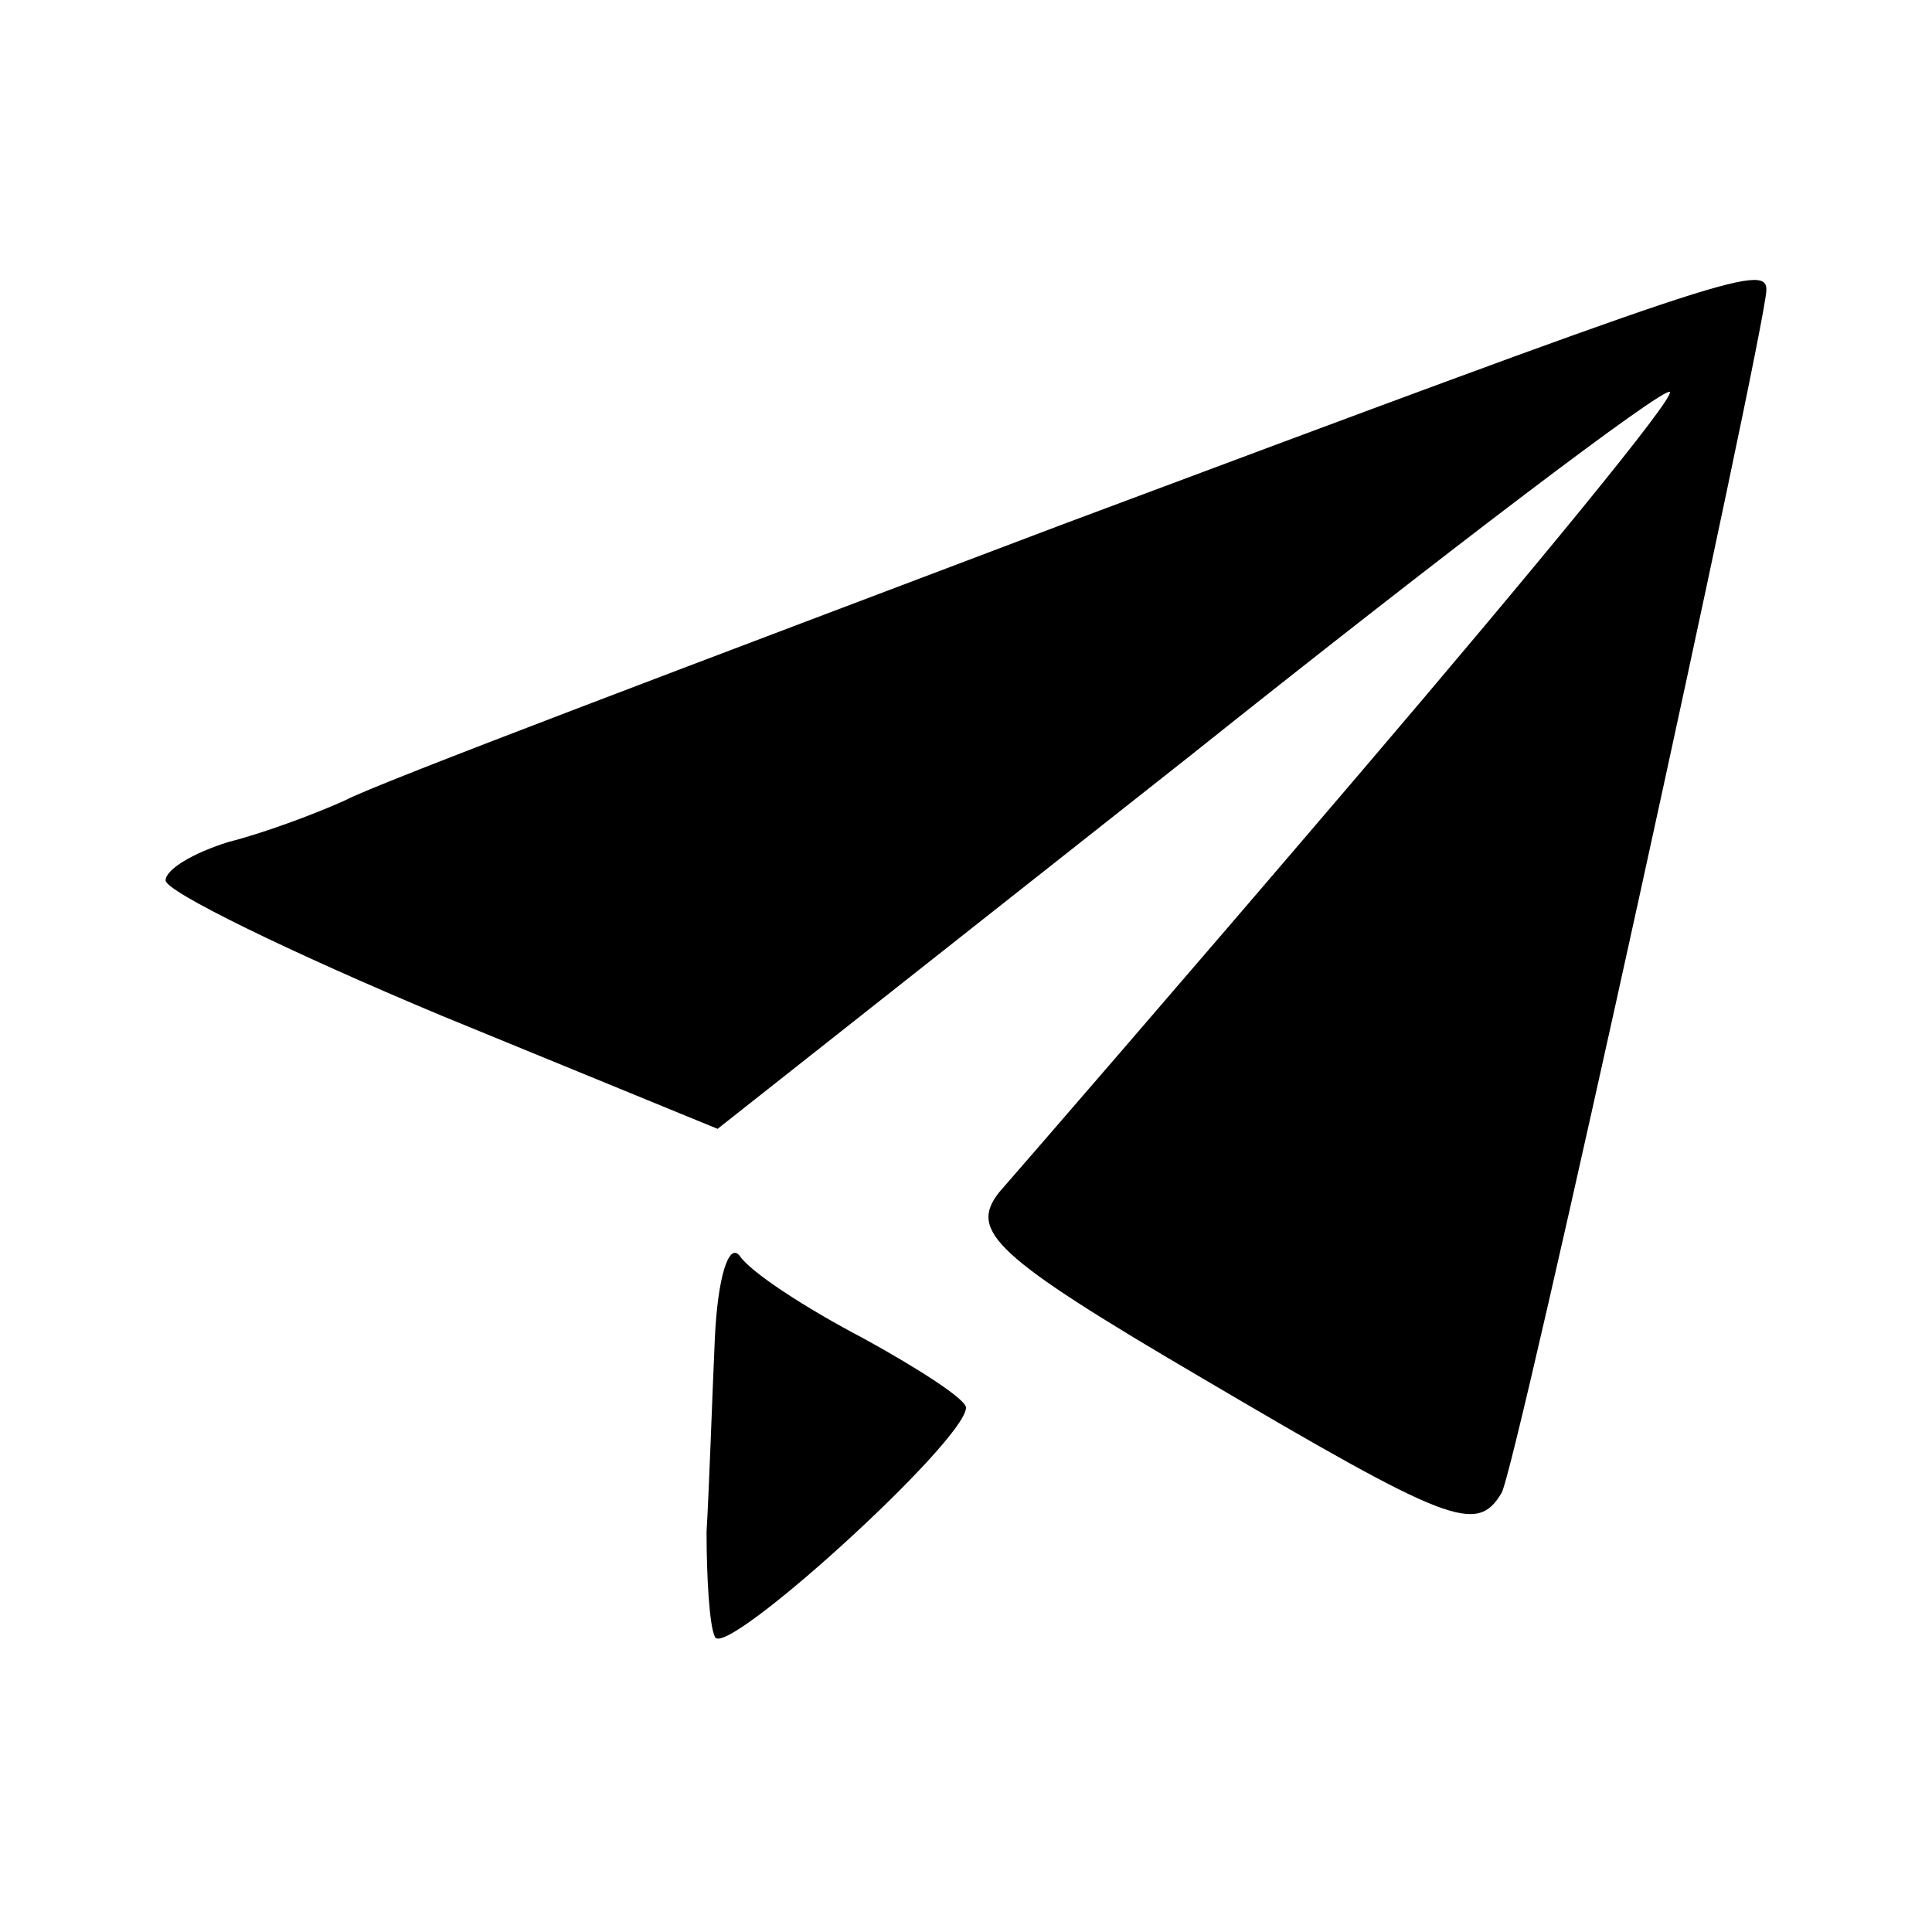 <?xml version="1.0" standalone="no"?>
<!DOCTYPE svg PUBLIC "-//W3C//DTD SVG 20010904//EN"
 "http://www.w3.org/TR/2001/REC-SVG-20010904/DTD/svg10.dtd">
<svg version="1.0" xmlns="http://www.w3.org/2000/svg"
 width="70pt" height="70pt" viewBox="0 0 70 70"
 preserveAspectRatio="xMidYMid meet">
<g transform="translate(0,70) scale(0.1,-0.1)"
fill="#000000" stroke="none">
<path d="M385 510 c-132 -50 -249 -94 -260 -100 -11 -5 -30 -12 -42 -15 -13
-4 -23 -10 -23 -14 0 -4 45 -26 100 -49 l100 -41 171 135 c94 75 172 134 174
132 2 -2 -49 -64 -113 -139 -64 -75 -123 -143 -130 -151 -11 -14 -2 -23 73
-67 90 -53 100 -57 109 -42 5 7 96 423 96 436 0 10 -17 4 -255 -85z"/>
<path d="M259 215 c-1 -22 -2 -53 -3 -70 0 -16 1 -34 3 -38 3 -9 91 71 91 83
0 3 -17 14 -37 25 -21 11 -41 24 -45 30 -4 5 -8 -8 -9 -30z"/>
</g>
</svg>
